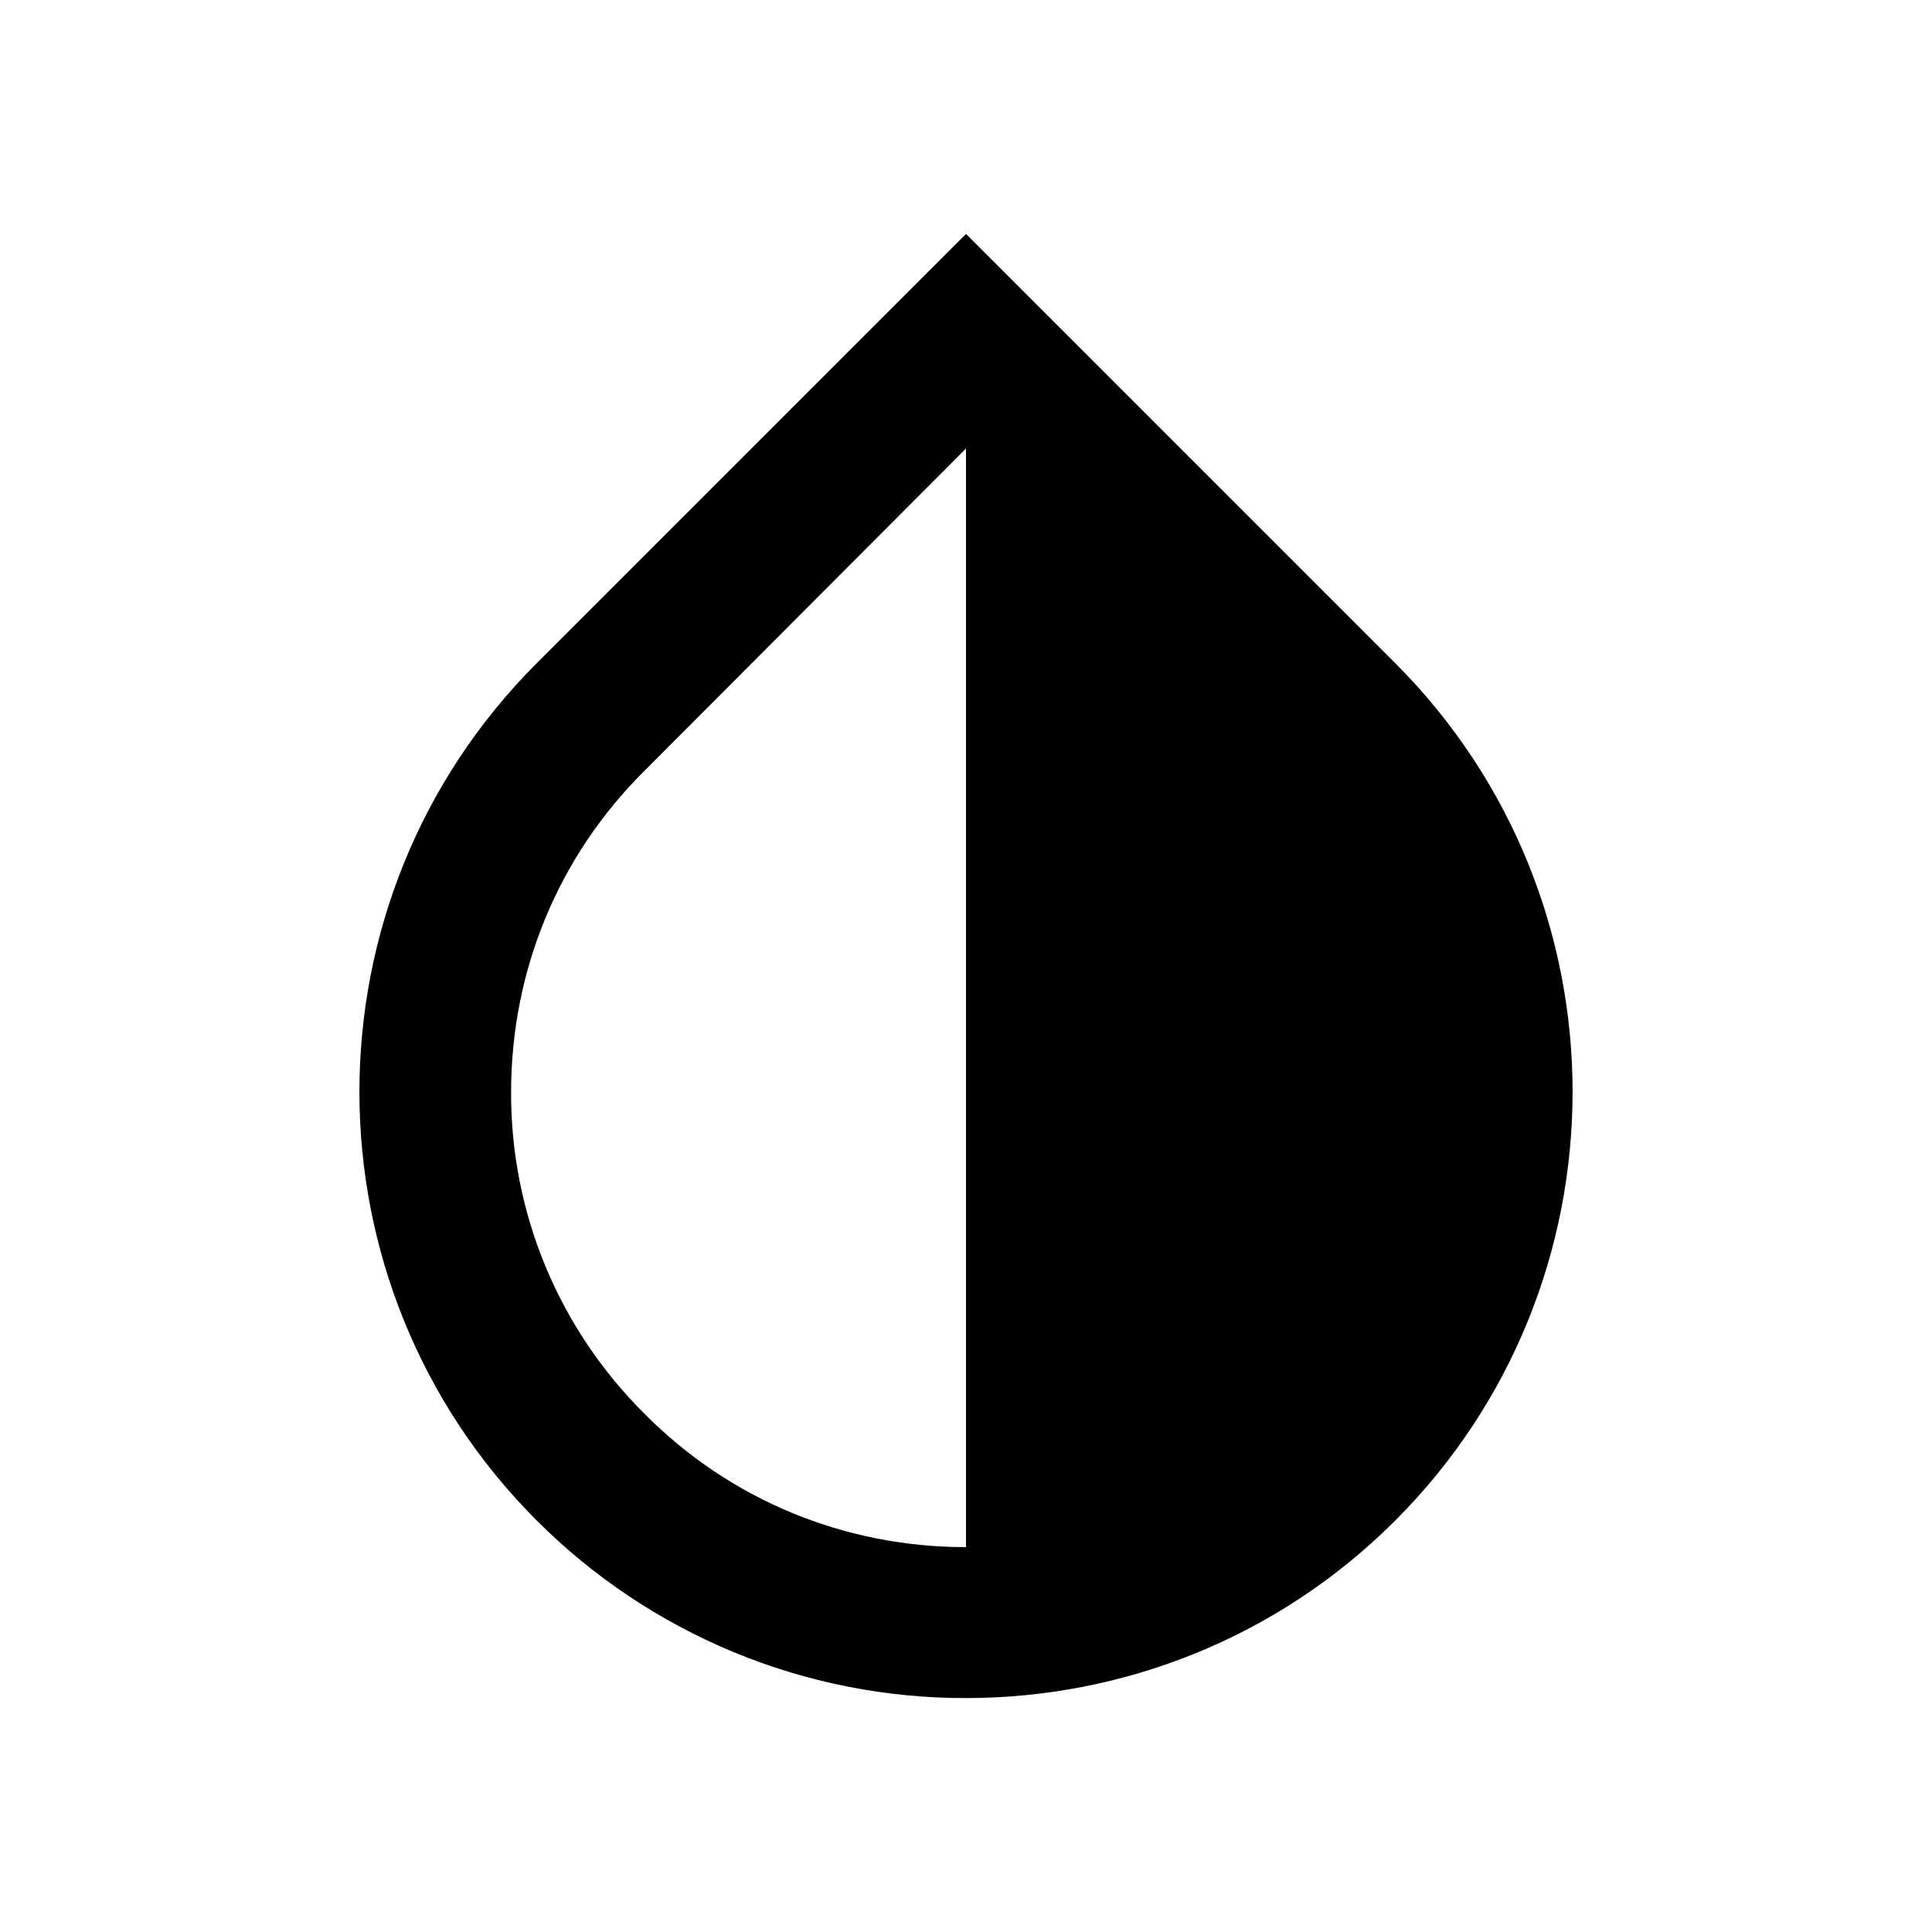 <svg width="24" height="24" viewBox="0 0 24 24" fill="none" xmlns="http://www.w3.org/2000/svg">
<path d="M17.331 8.237L12 2.906L6.669 8.237C3.73 11.176 3.73 15.951 6.669 18.89C7.369 19.59 8.2 20.145 9.115 20.524C10.029 20.902 11.01 21.096 12 21.094C13.931 21.094 15.862 20.359 17.331 18.89C20.27 15.951 20.27 11.176 17.331 8.237ZM12 19.219C10.493 19.219 9.071 18.636 8.006 17.562C7.479 17.039 7.061 16.417 6.776 15.731C6.492 15.046 6.346 14.31 6.349 13.568C6.349 12.061 6.933 10.639 8.006 9.575L12 5.572V19.219Z" fill="currentColor"/>
</svg>
